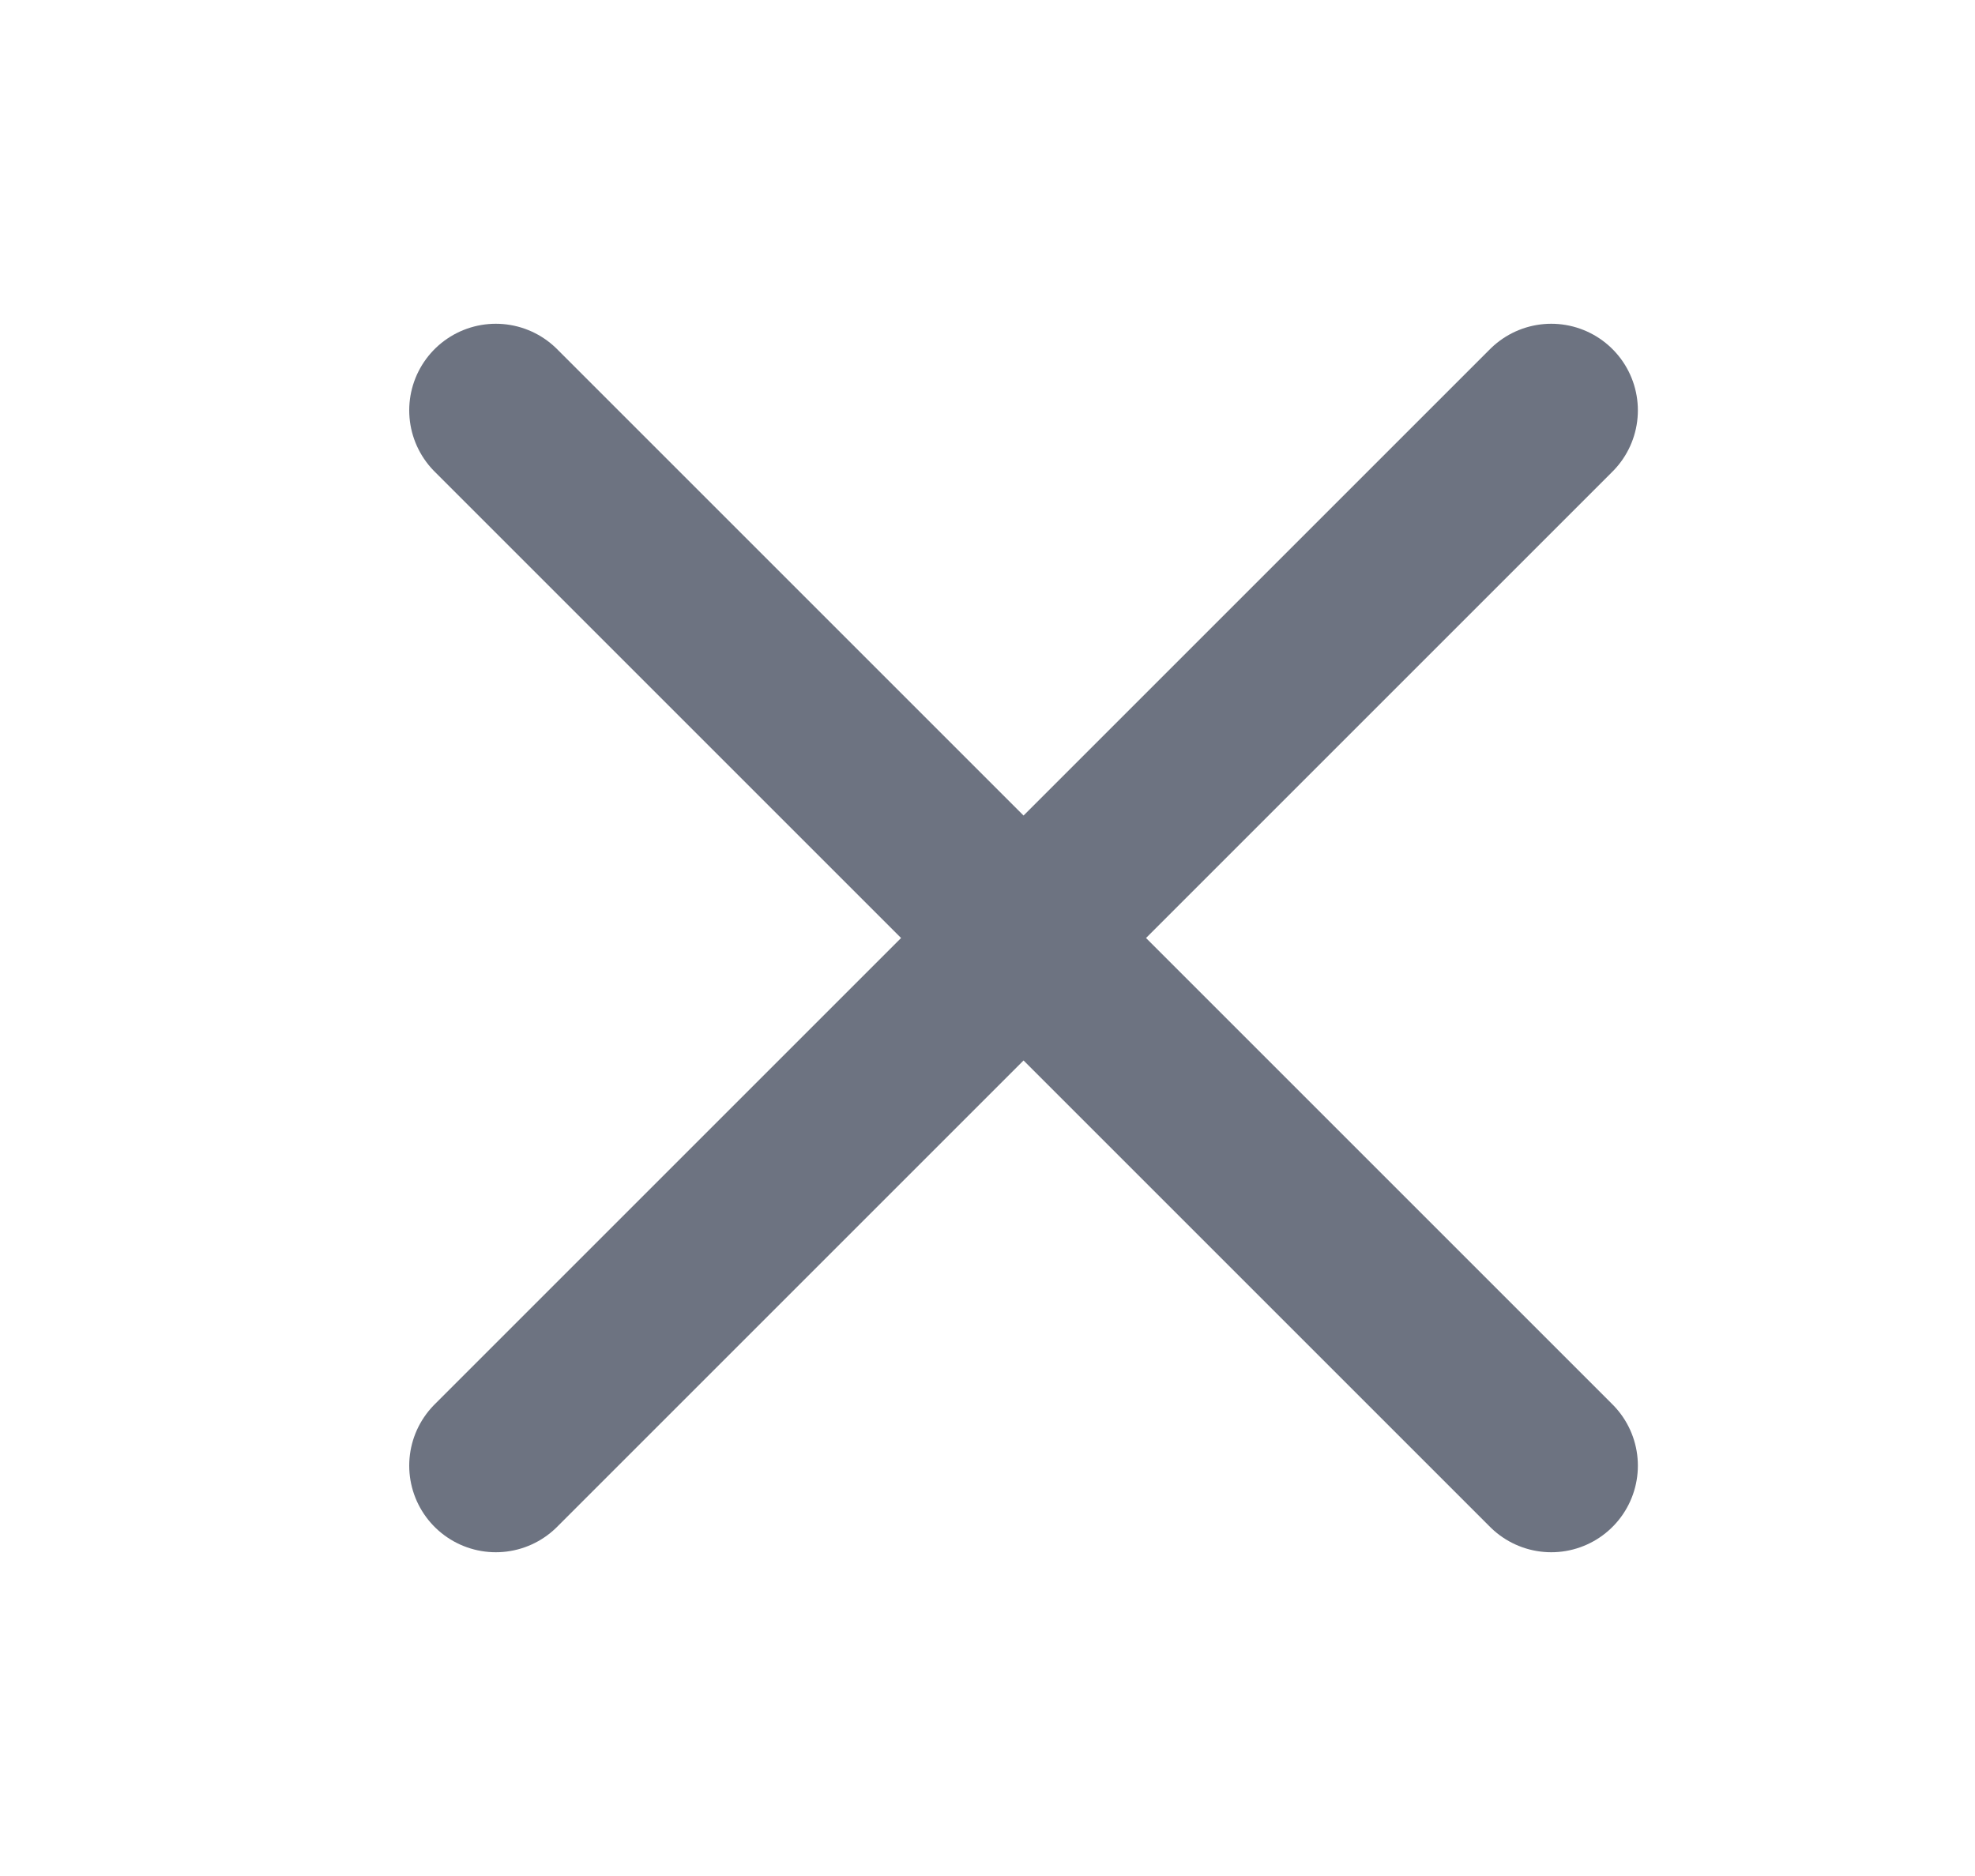 <svg width="20" height="19" viewBox="0 0 20 19" fill="none" xmlns="http://www.w3.org/2000/svg">
<path d="M15.709 4.156L5.021 14.844" stroke="#6D7381" stroke-width="1.754" stroke-linecap="round" stroke-linejoin="round"/>
<path d="M15.709 14.844L5.021 4.156" stroke="#6D7381" stroke-width="1.754" stroke-linecap="round" stroke-linejoin="round"/>
</svg>
